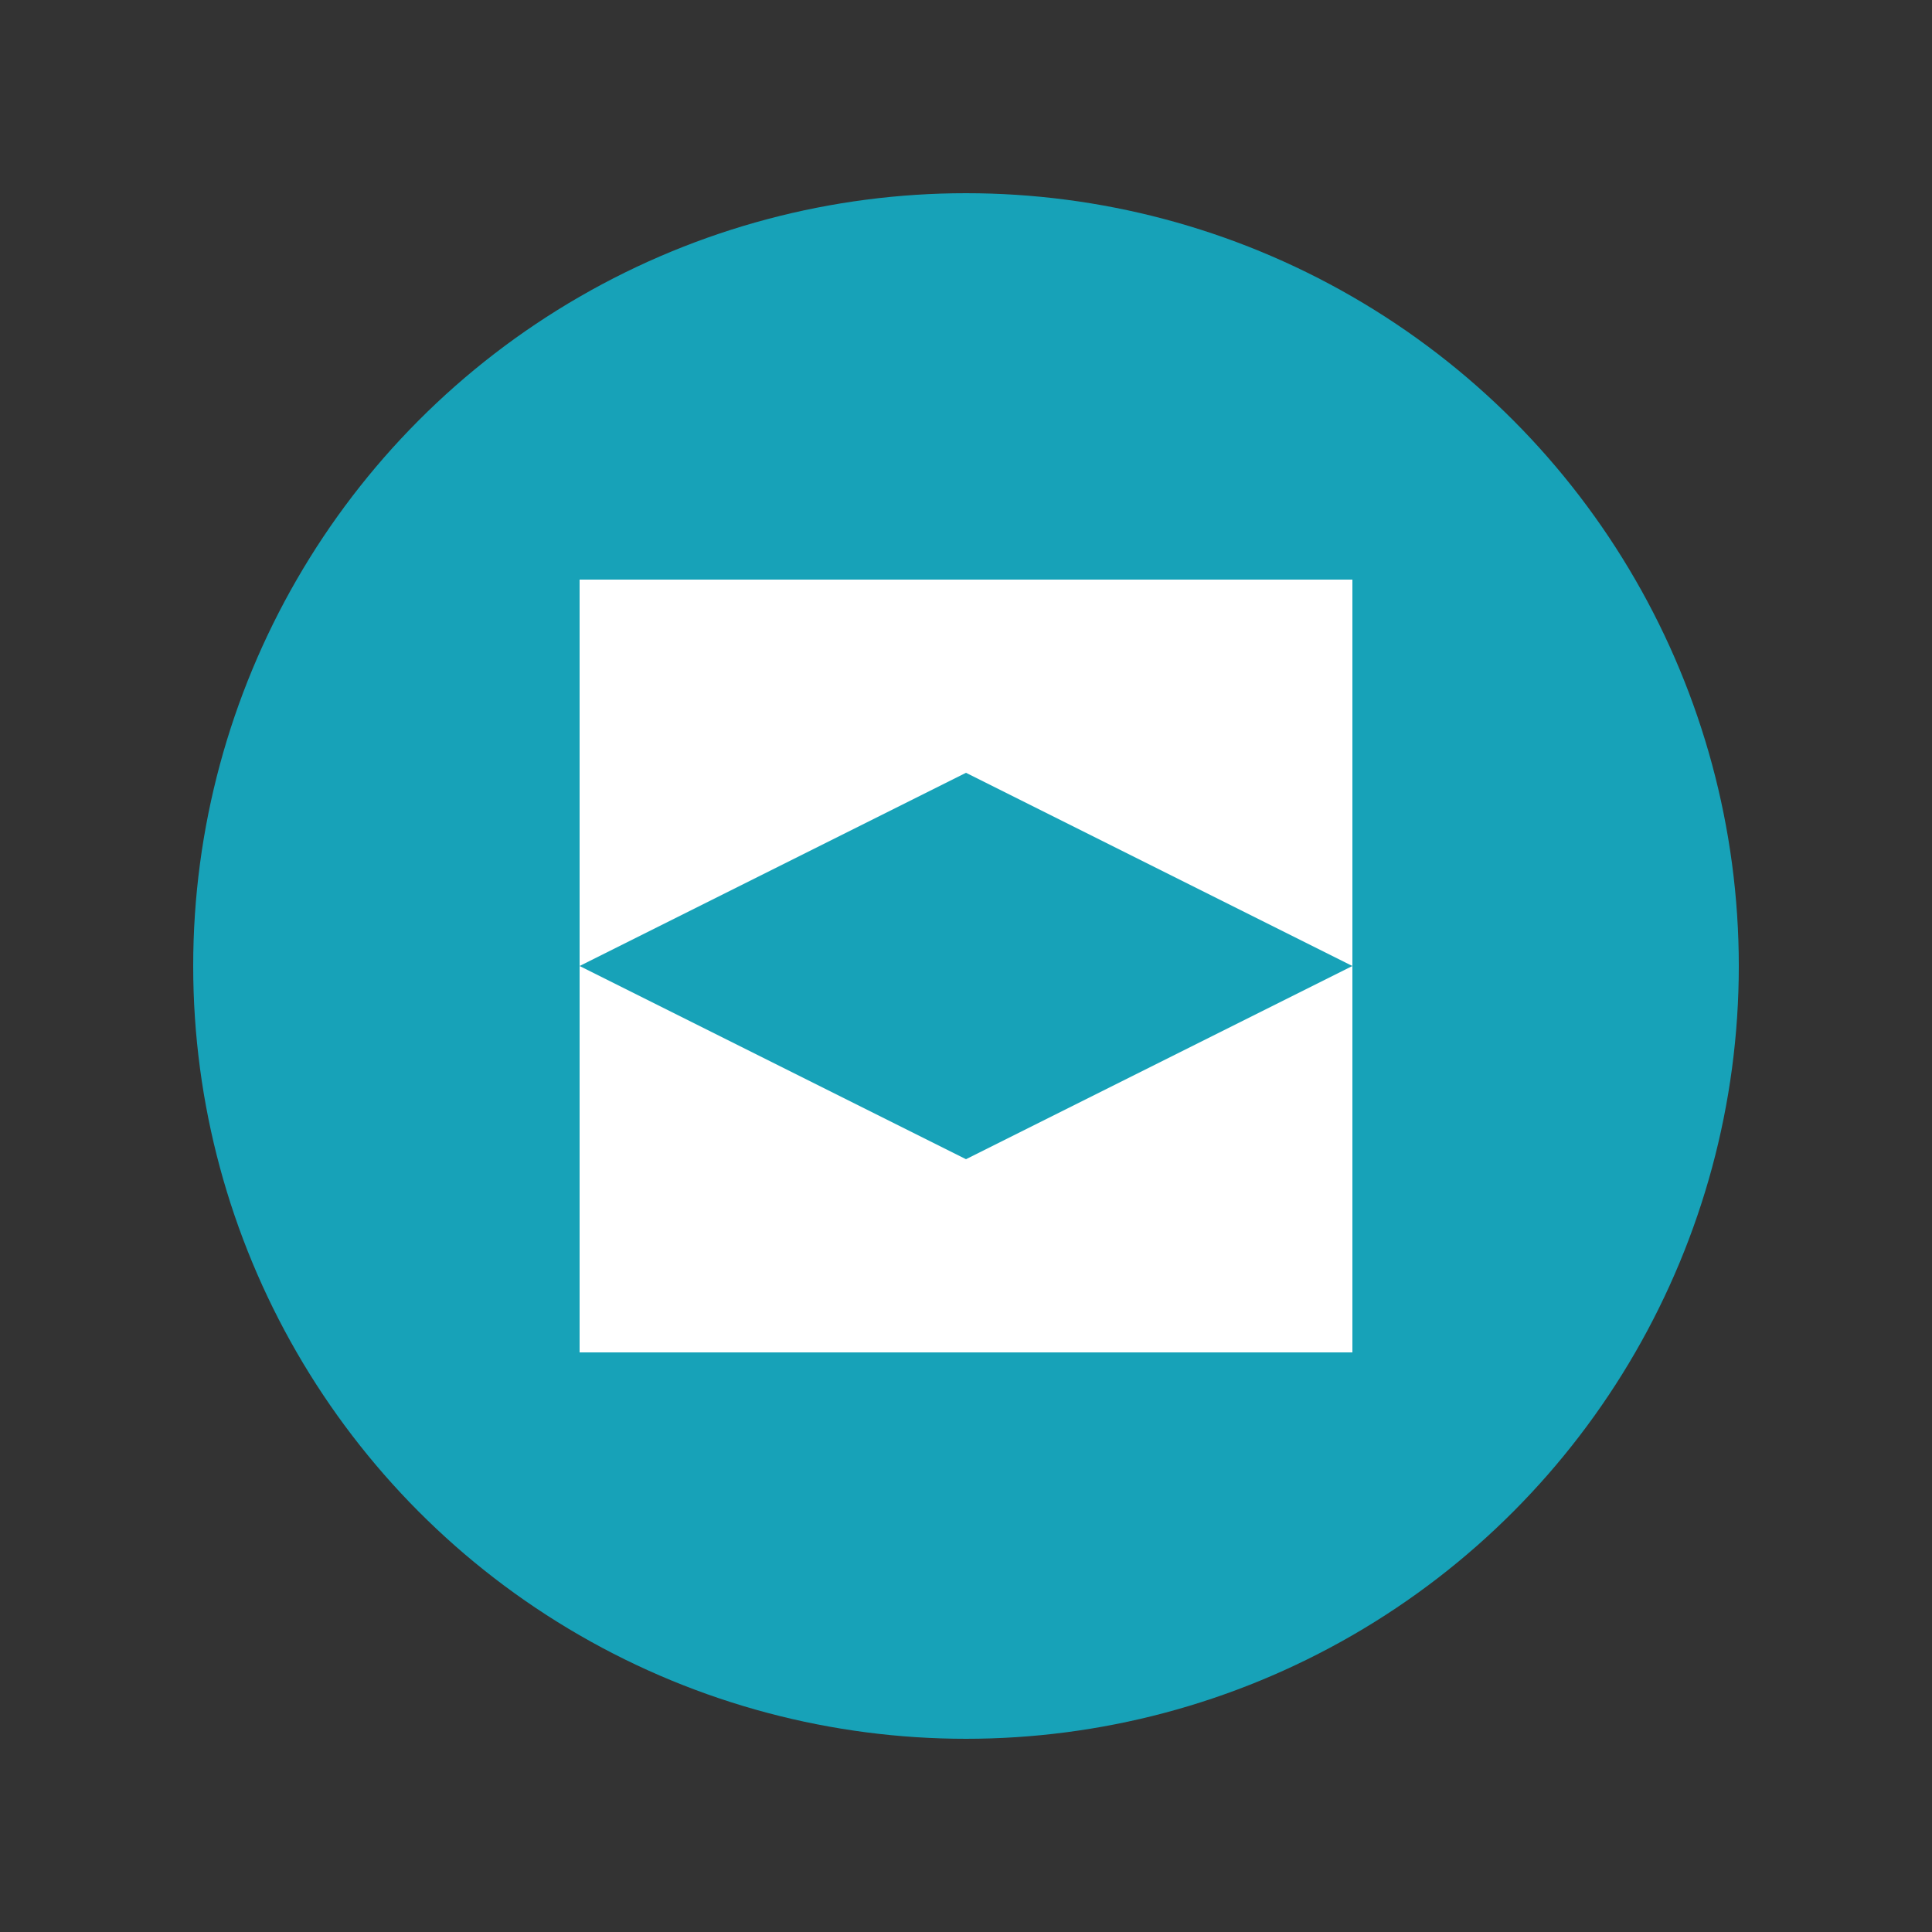 <svg xmlns="http://www.w3.org/2000/svg" viewBox="0 0 100 100" width="100" height="100">
      <rect x="0" y="0" width="100" height="100" fill="#333333" stroke="none"/>
      <circle cx="50" cy="50" r="40" fill="#17a2b8"/>
      <rect x="30" y="30" width="40" height="40" fill="#ffffff"/>
      <path d="M50 40 L70 50 L50 60 L30 50 Z" fill="#17a2b8"/>
    </svg>